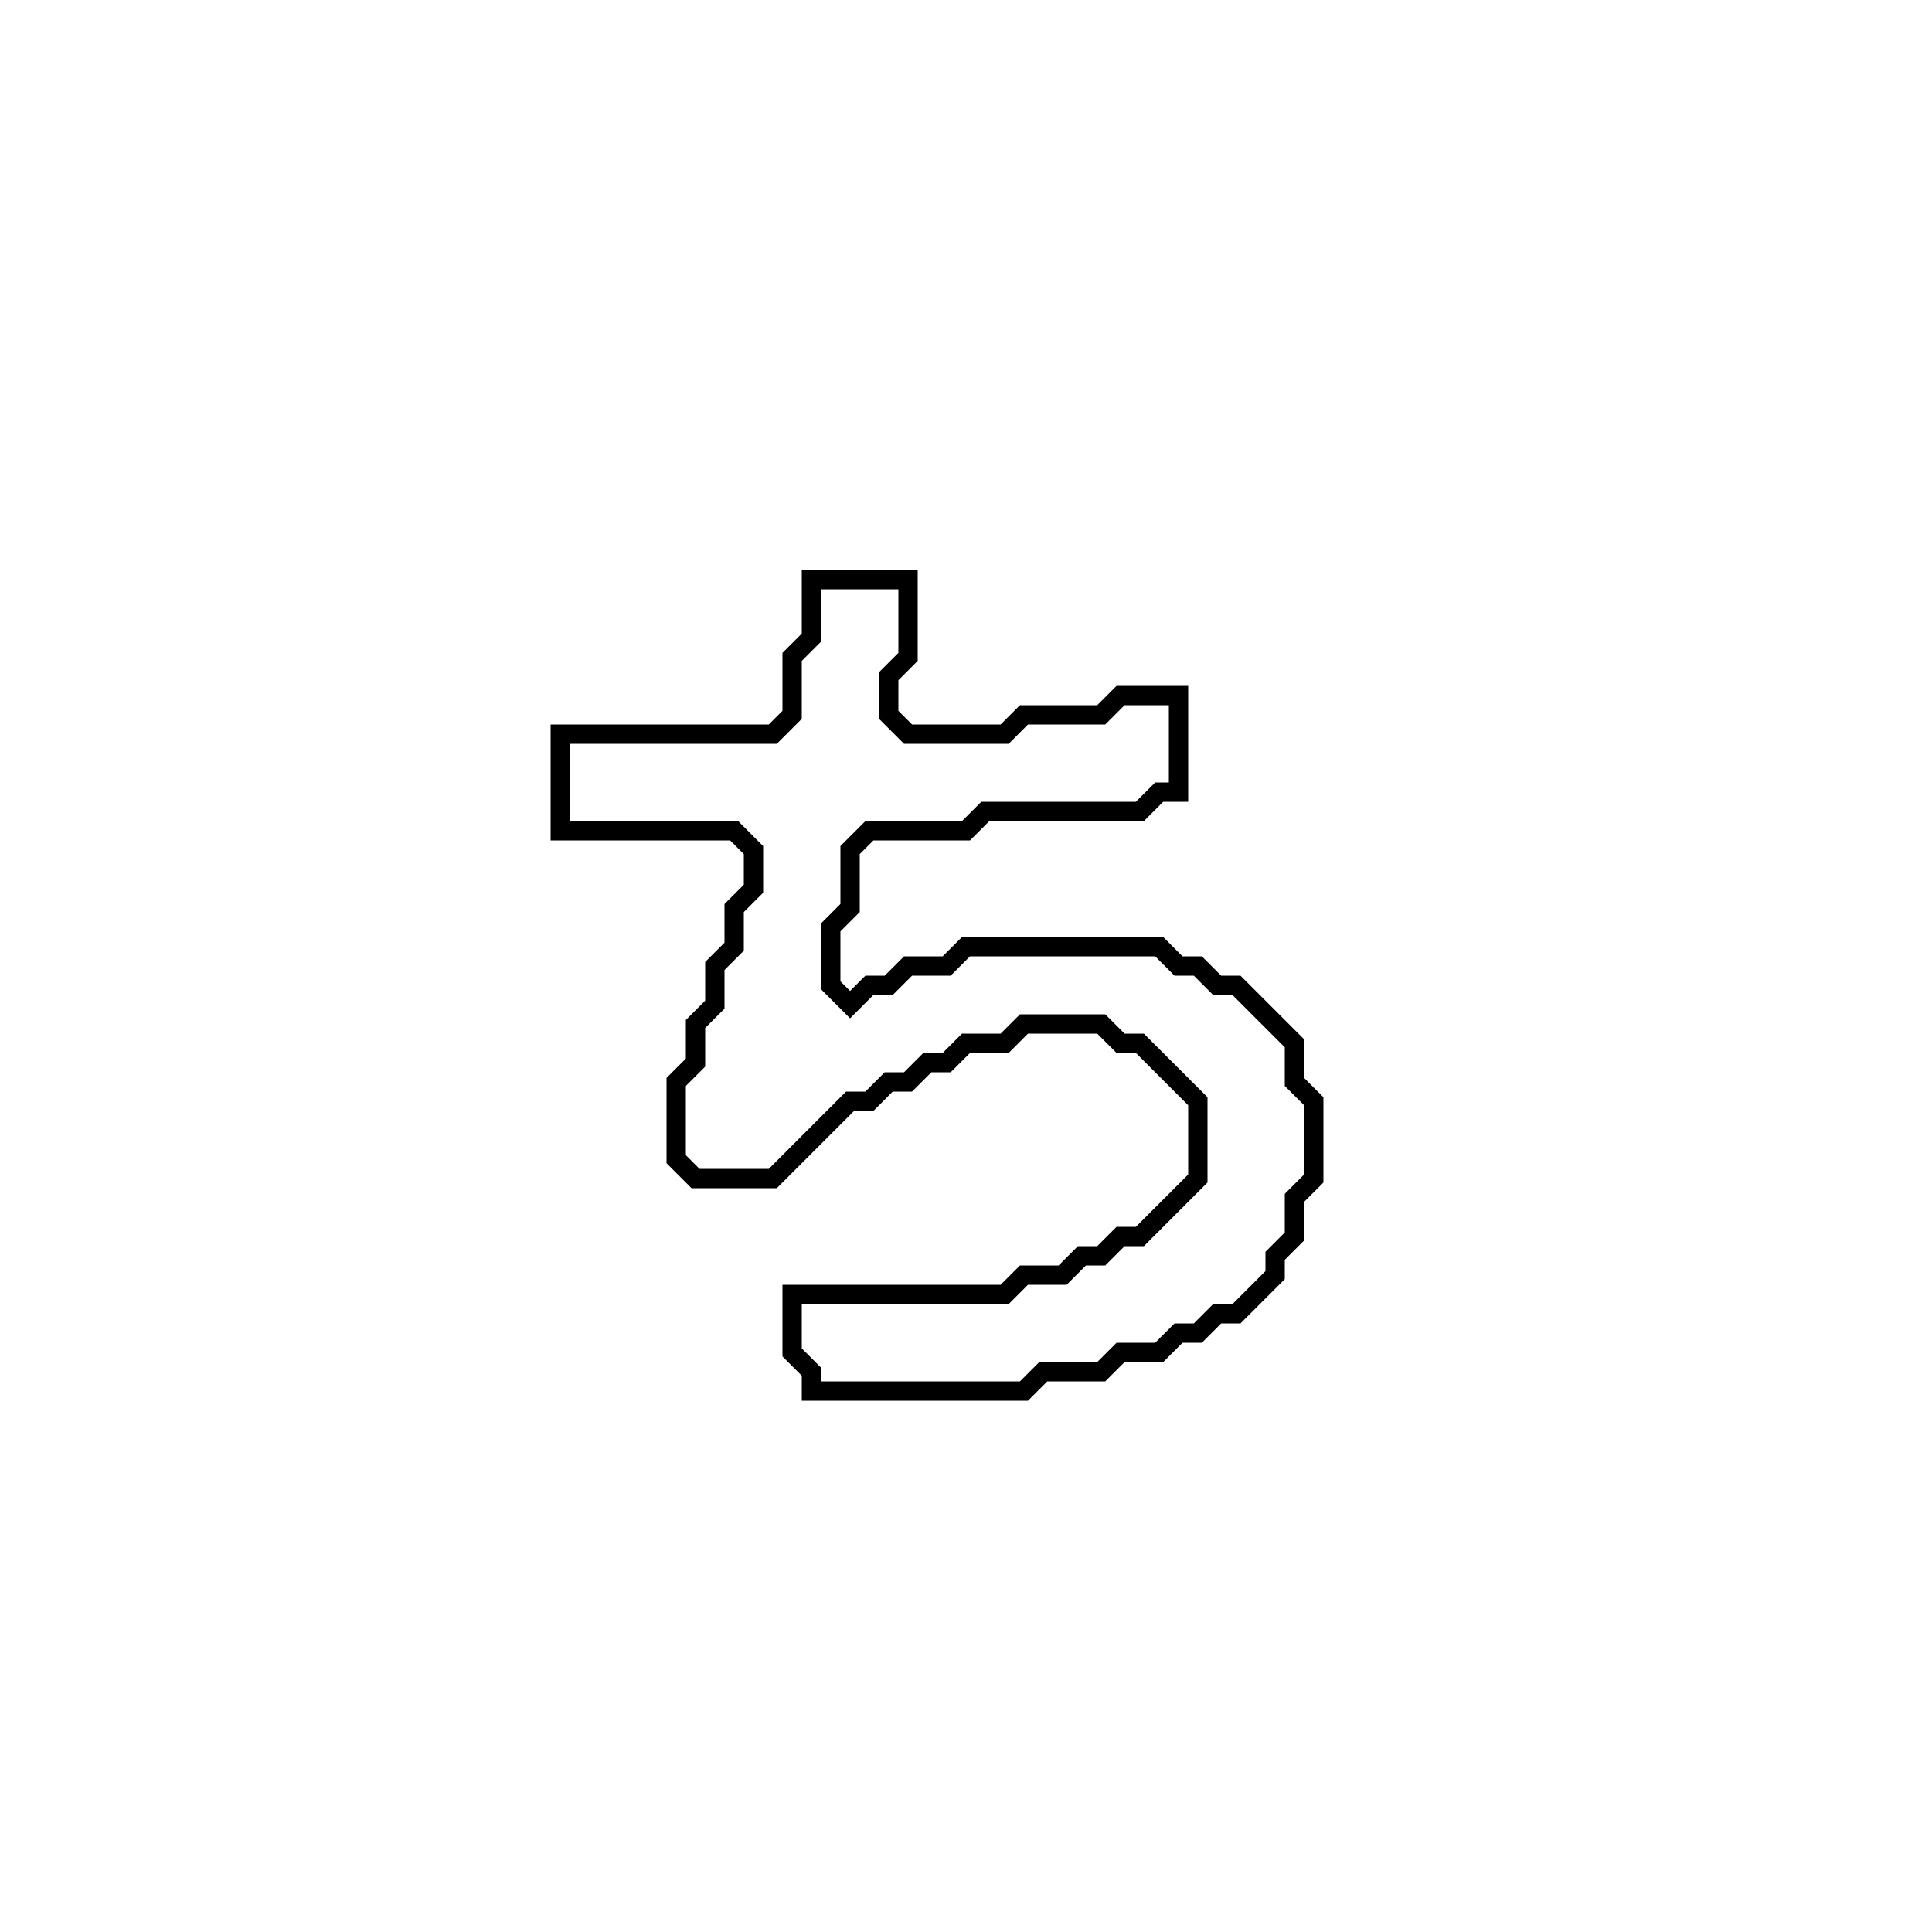 <?xml version="1.0" encoding="utf-8" ?>
<svg baseProfile="full" height="100" version="1.1" width="100" xmlns="http://www.w3.org/2000/svg" xmlns:ev="http://www.w3.org/2001/xml-events" xmlns:xlink="http://www.w3.org/1999/xlink"><defs /><polygon fill="none" id="1" points="42,30 42,33 41,34 41,37 40,38 29,38 29,43 38,43 39,44 39,46 38,47 38,49 37,50 37,52 36,53 36,55 35,56 35,60 36,61 40,61 44,57 45,57 46,56 47,56 48,55 49,55 50,54 52,54 53,53 57,53 58,54 59,54 62,57 62,61 59,64 58,64 57,65 56,65 55,66 53,66 52,67 41,67 41,70 42,71 42,72 53,72 54,71 57,71 58,70 60,70 61,69 62,69 63,68 64,68 66,66 66,65 67,64 67,62 68,61 68,57 67,56 67,54 64,51 63,51 62,50 61,50 60,49 50,49 49,50 47,50 46,51 45,51 44,52 43,51 43,48 44,47 44,44 45,43 50,43 51,42 59,42 60,41 61,41 61,36 58,36 57,37 53,37 52,38 47,38 46,37 46,35 47,34 47,30" stroke="black" stroke-width="1" /></svg>